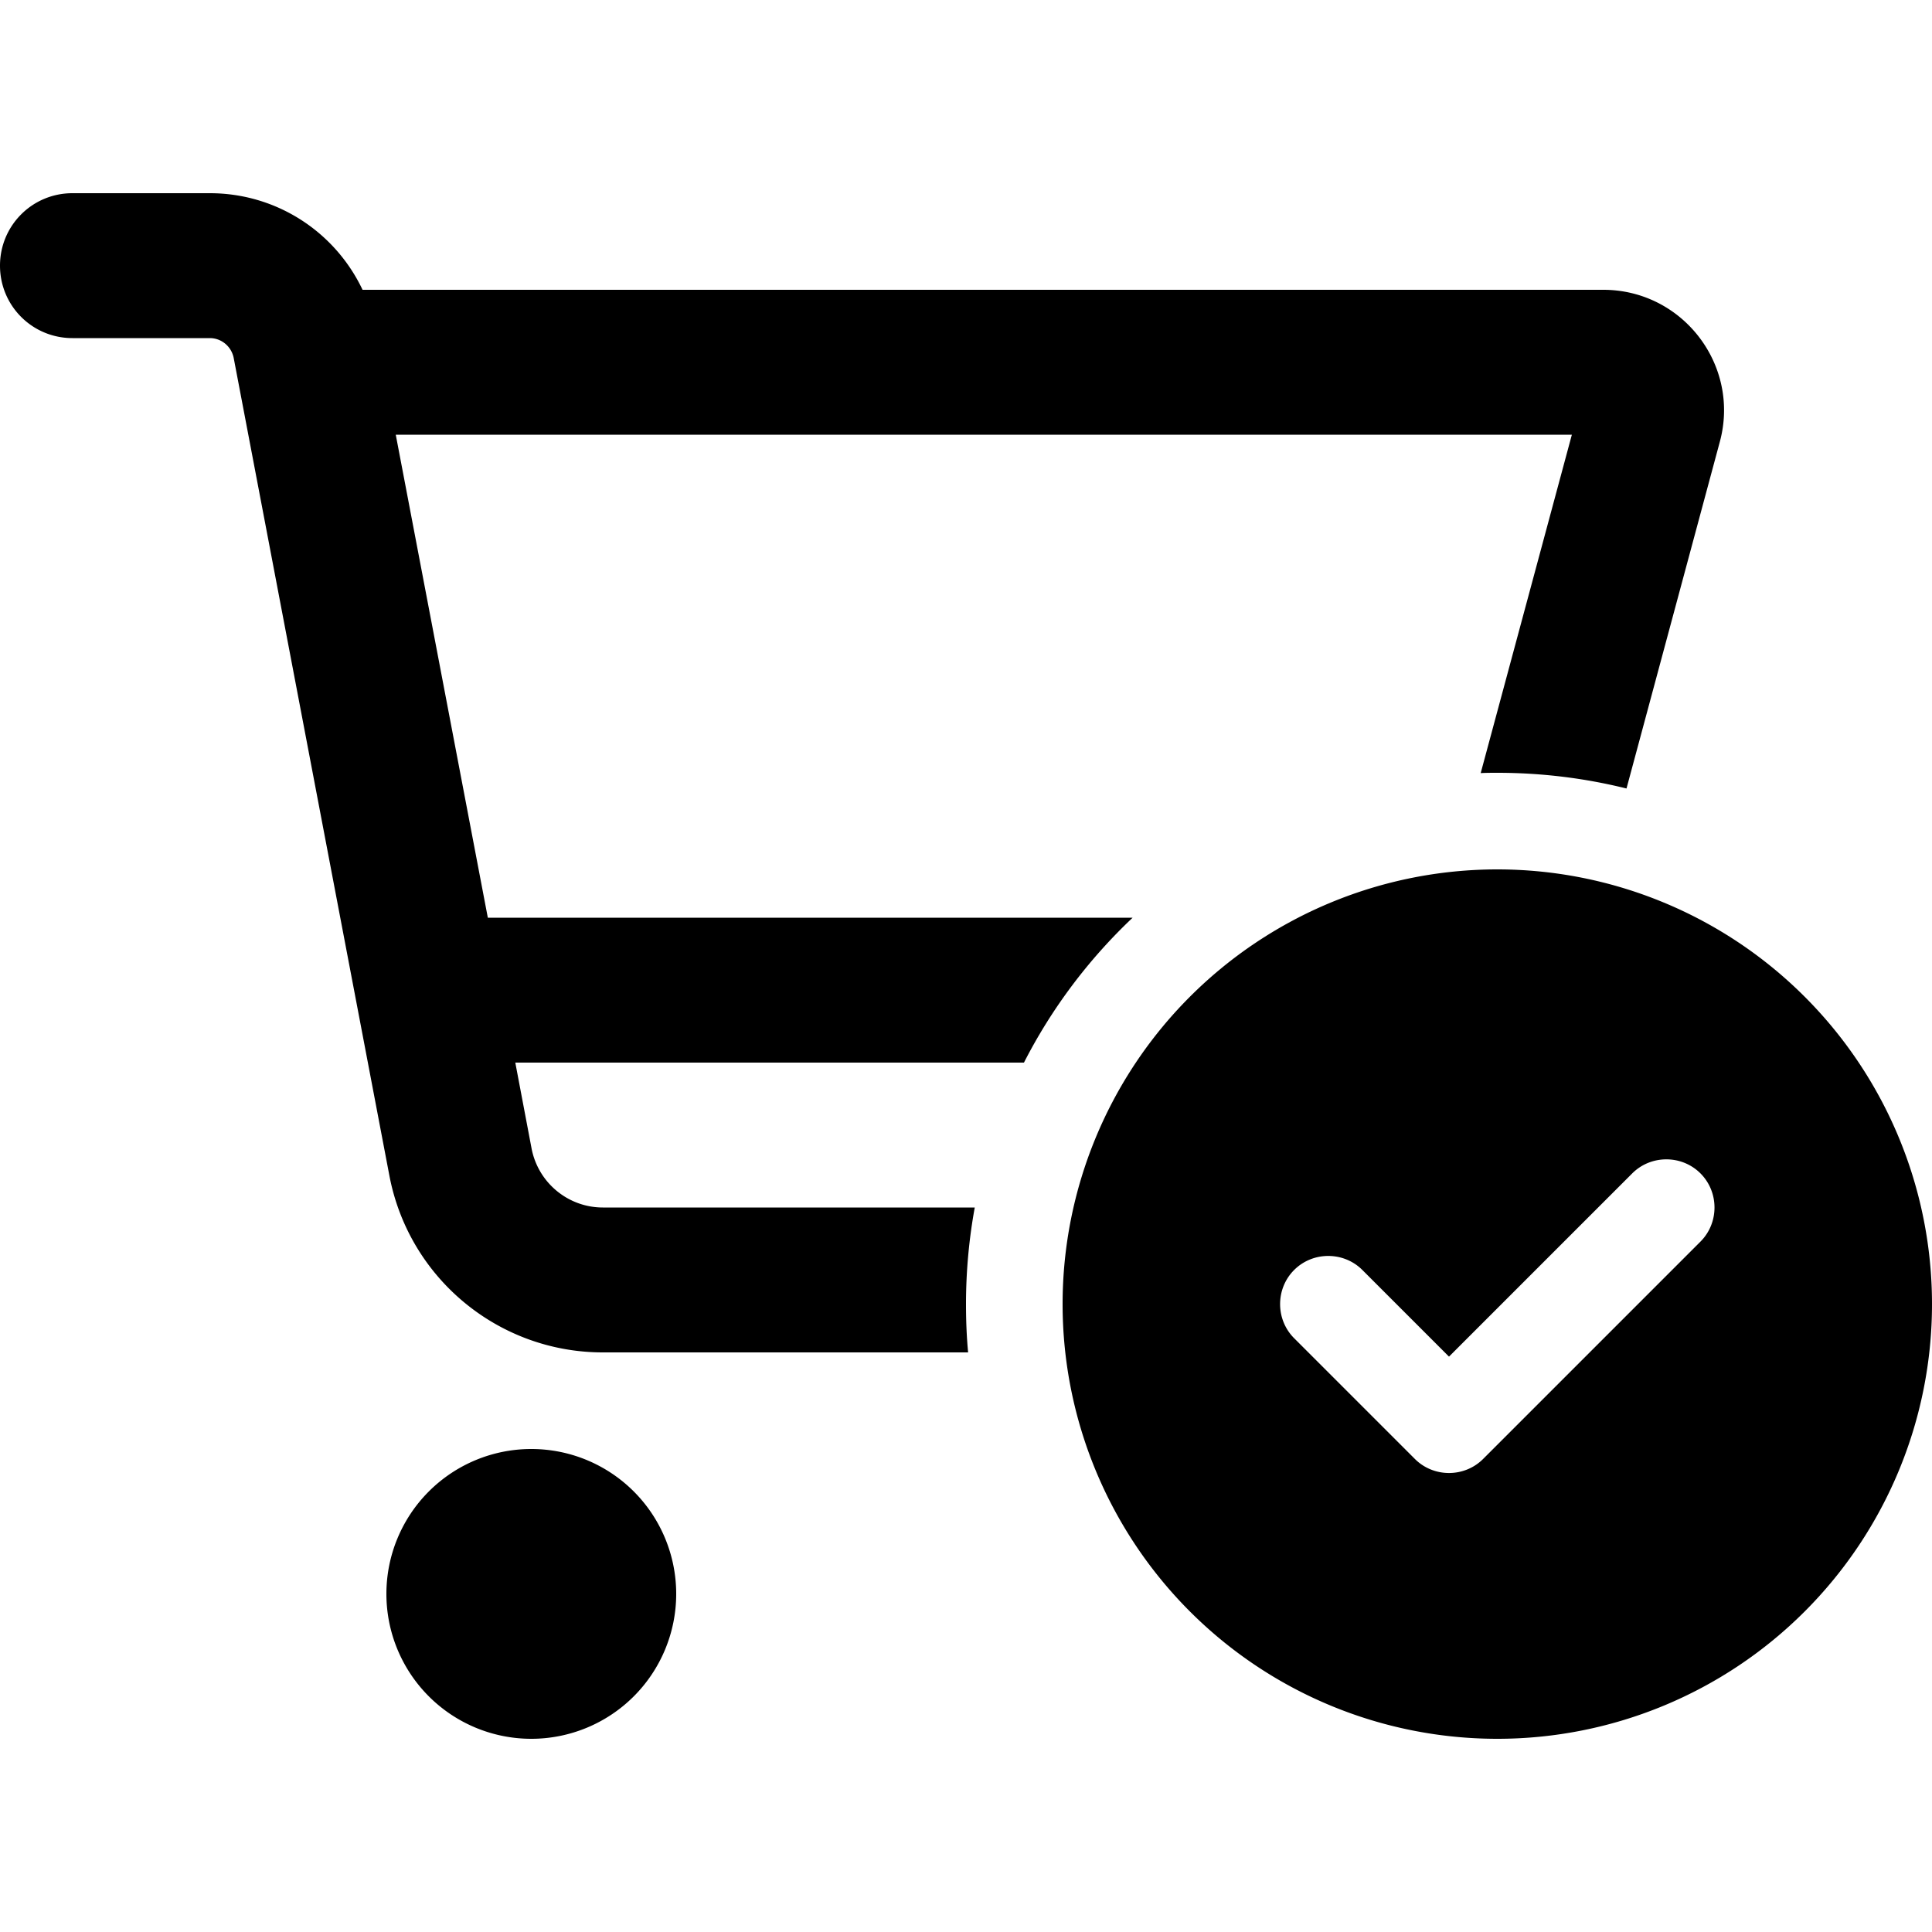 <svg xmlns="http://www.w3.org/2000/svg" width="24" height="24" viewBox="0 0 640 512"><path d="M24 0C10.7 0 0 10.7 0 24S10.7 48 24 48l45.5 0c3.8 0 7.1 2.7 7.9 6.5l51.6 271c6.5 34 36.2 58.5 70.7 58.5l121 0c-.5-5.3-.7-10.6-.7-16c0-10.9 1-21.6 2.9-32l-123.2 0c-11.5 0-21.4-8.2-23.6-19.5L170.7 288l168.5 0c9.2-18 21.4-34.2 36-48l-213.6 0L131.1 80l389.6 0L490.5 192.1c1.8-.1 3.7-.1 5.5-.1c14.8 0 29.1 1.8 42.8 5.2L569.7 82.4C576.6 57 557.4 32 531.1 32l-411 0C111 12.8 91.6 0 69.5 0L24 0zM176 512a48 48 0 1 0 0-96 48 48 0 1 0 0 96zM640 368a144 144 0 1 0 -288 0 144 144 0 1 0 288 0zm-99.3-43.3c6.2-6.2 16.4-6.2 22.6 0s6.2 16.4 0 22.6l-72 72c-6.2 6.2-16.4 6.2-22.6 0l-40-40c-6.2-6.2-6.2-16.4 0-22.6s16.4-6.2 22.6 0L480 385.4l60.7-60.7z"/></svg>